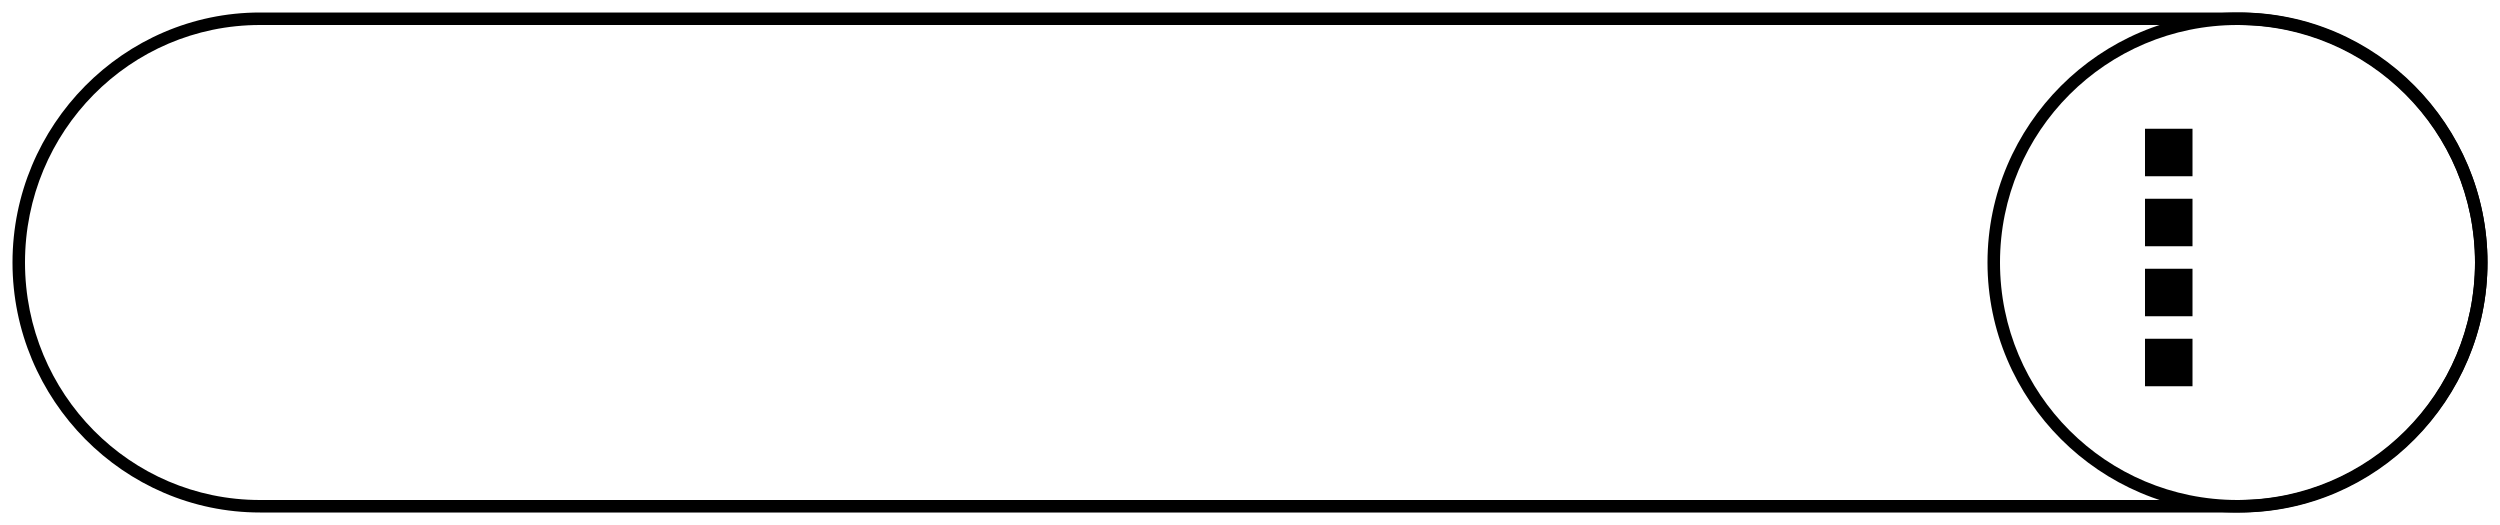 <svg version="1.1" 
	 xmlns="http://www.w3.org/2000/svg" xmlns:xlink="http://www.w3.org/1999/xlink" x="0px" y="0px" width="200px" height="42px"
	 viewBox="0 0 200 42" style="enable-background:new 0 0 200 42;" xml:space="preserve">
<g id="rirquadri_pas_selectionne">
</g>
<g id="accueil_x5F_riquadri">
	<g>
		<path class="st1" d="M179.2,1c10.9,0,19.8,9,19.8,20s-8.9,20-19.8,20H20.8C9.9,41,1,32,1,21C1,10,9.9,1,20.8,1L179.2,1 M179.2,2
			L20.8,2C10.4,2,2,10.5,2,21c0,10.5,8.4,19,18.8,19h158.4c10.4,0,18.8-8.5,18.8-19S189.6,2,179.2,2L179.2,2z"/>
	</g>
</g>
<g id="accueil_x5F_icone">
	<g>
		<path class="st1" d="M179,1c11,0,20,9,20,20s-9,20-20,20c-11,0-20-9-20-20S168,1,179,1 M179,2c-10.5,0-19,8.5-19,19s8.5,19,19,19
			s19-8.5,19-19S189.5,2,179,2L179,2z"/>
	</g>
	<g>
		<g>
			<rect x="171.6" y="10.3" class="st1" width="3.8" height="3.8"/>
			<line class="st0" x1="176.9" y1="13.3" x2="188.9" y2="13.3"/>
		</g>
		<g>
			<rect x="171.6" y="15.9" class="st1" width="3.8" height="3.8"/>
			<line class="st0" x1="176.9" y1="18.9" x2="188.9" y2="18.9"/>
		</g>
		<g>
			<rect x="171.6" y="21.5" class="st1" width="3.8" height="3.8"/>
			<line class="st0" x1="176.9" y1="24.5" x2="188.9" y2="24.5"/>
		</g>
		<g>
			<rect x="171.6" y="27.1" class="st1" width="3.8" height="3.8"/>
			<line class="st0" x1="176.9" y1="30.1" x2="188.9" y2="30.1"/>
		</g>
	</g>
</g>
</svg>
